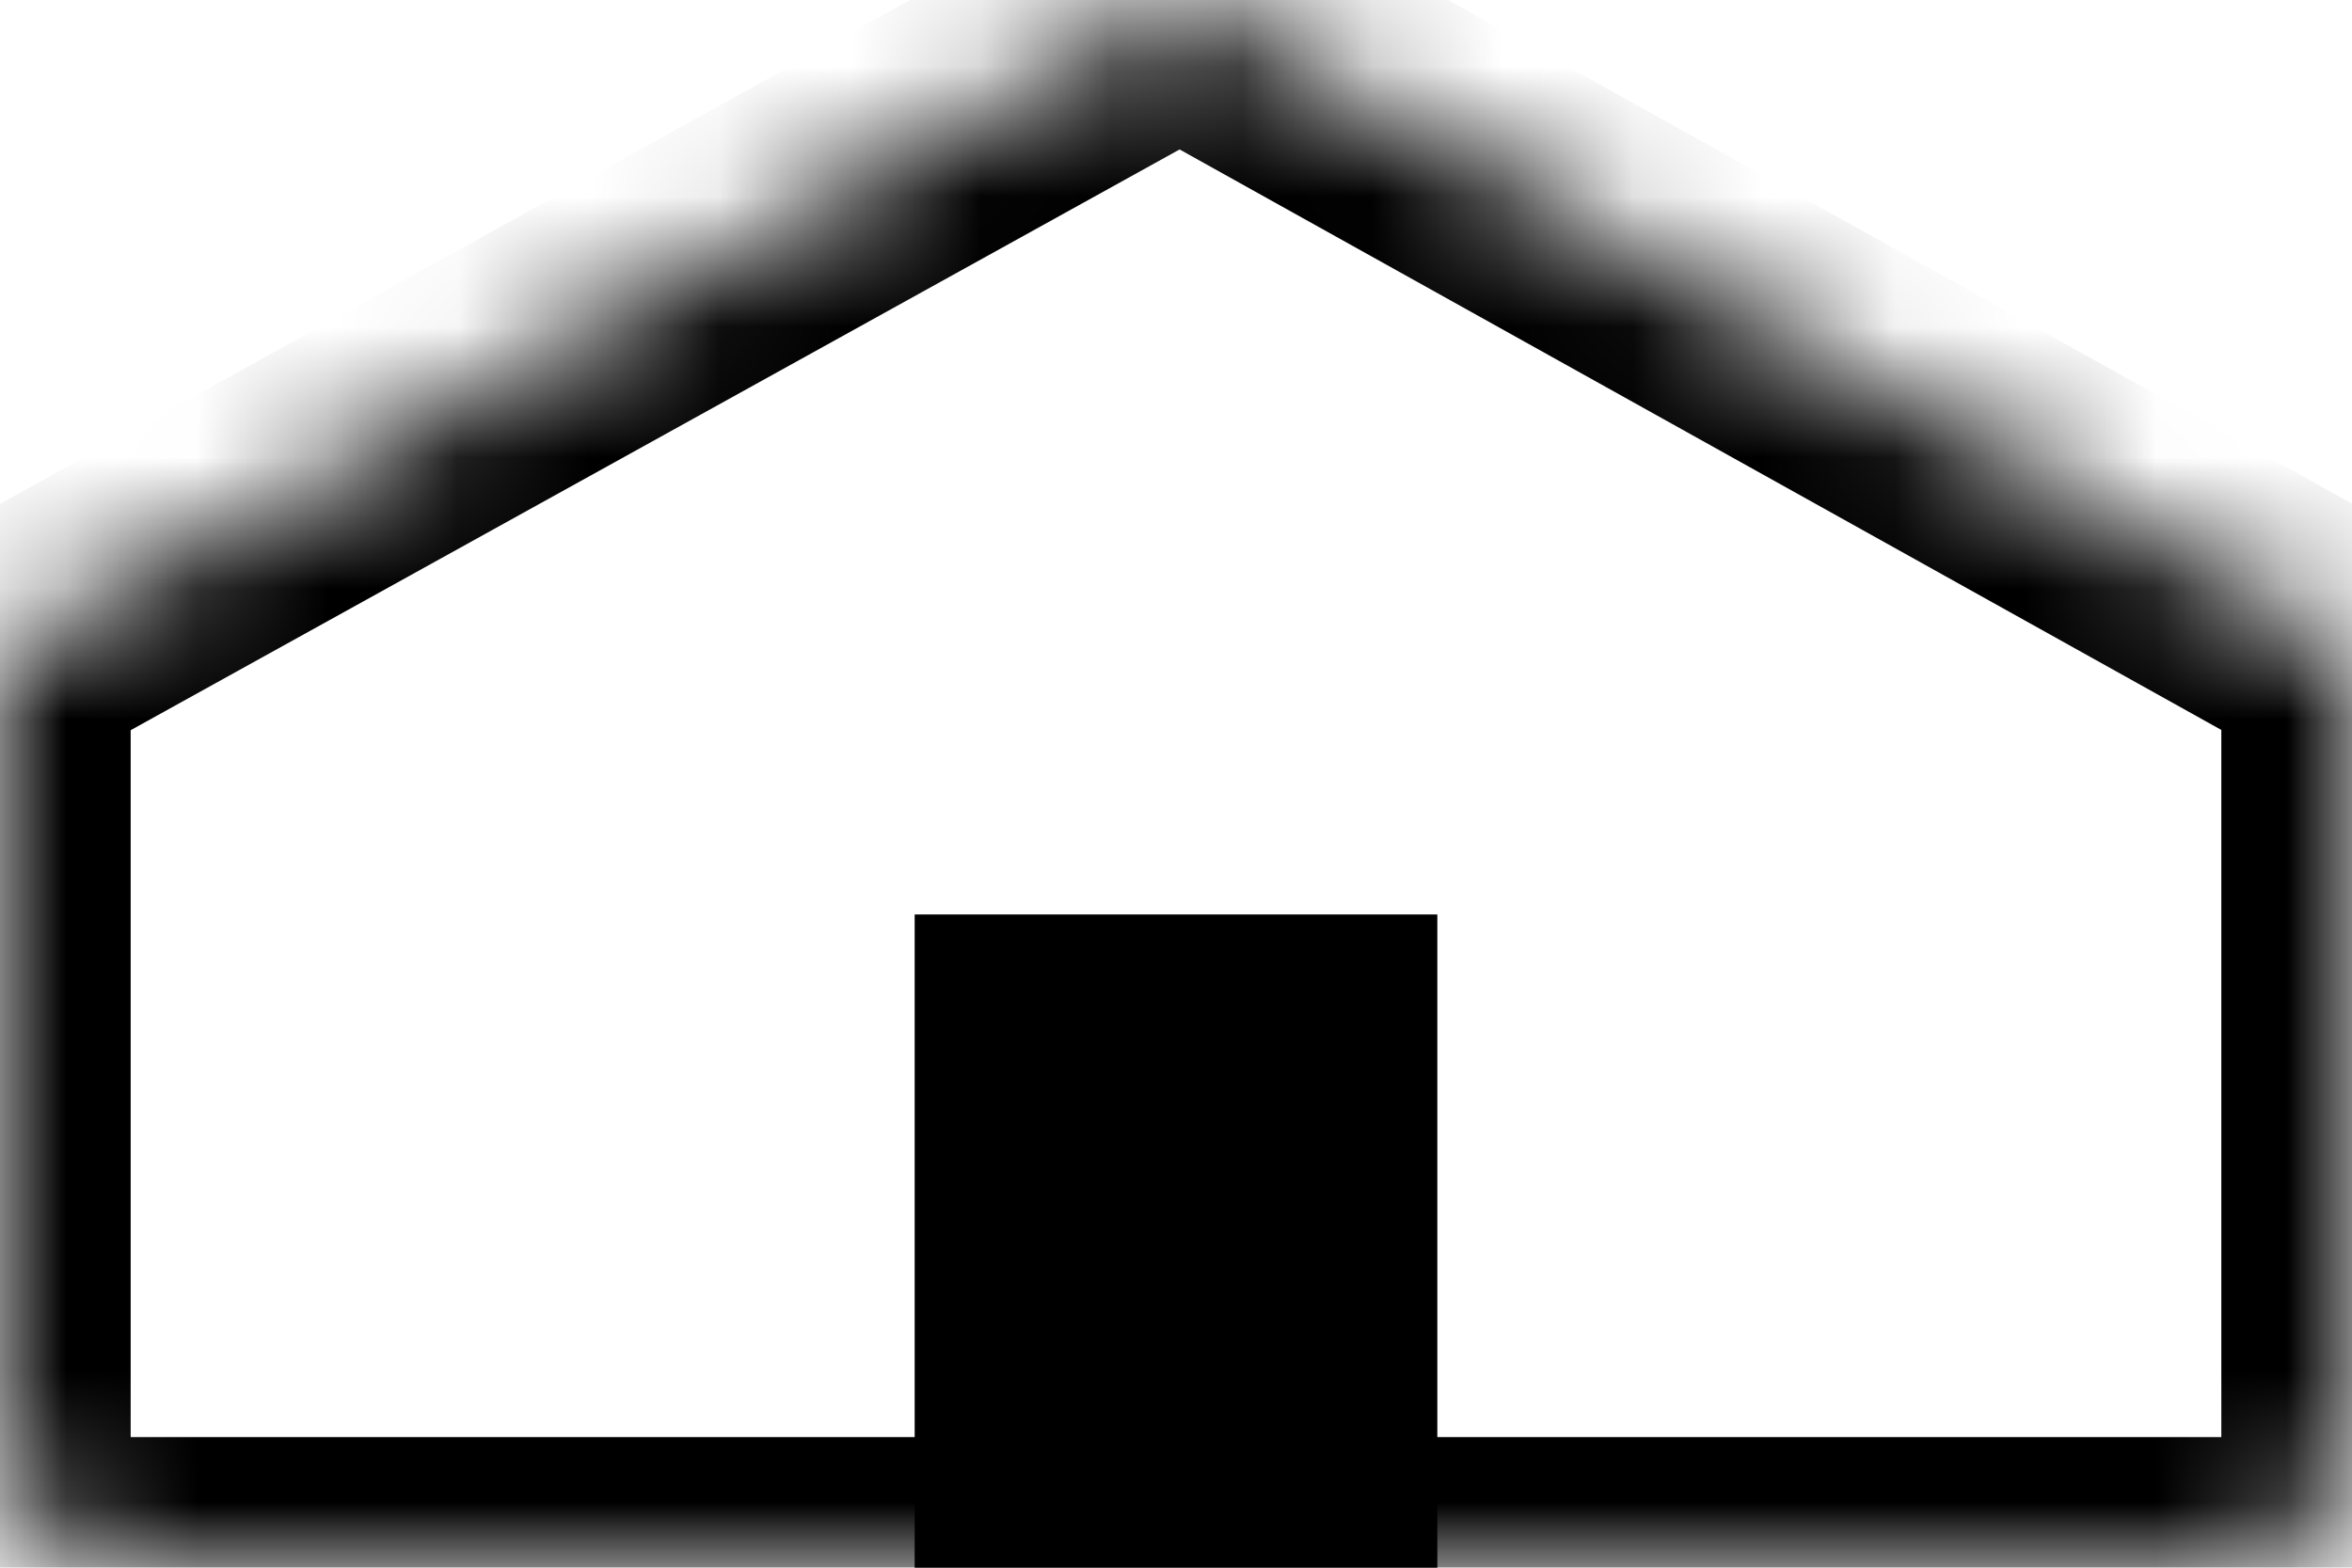 <?xml version="1.0" encoding="UTF-8"?>
<svg width="18px" height="12px" viewBox="0 0 18 12" version="1.1" xmlns="http://www.w3.org/2000/svg" xmlns:xlink="http://www.w3.org/1999/xlink">
    <!-- Generator: Sketch 42 (36781) - http://www.bohemiancoding.com/sketch -->
    <title>icon-home-black</title>
    <defs>
        <path d="M0,5 L9.029,0 L18,5 L18,10.997 C18,11.551 17.555,12 17.007,12 L0.993,12 C0.445,12 0,11.562 0,10.997 L0,5 Z" id="path-1"></path>
        <mask id="mask-2" maskContentUnits="userSpaceOnUse" maskUnits="objectBoundingBox" x="0" y="0" width="18" height="12" fill="white">
            <use xlink:href="#path-1"></use>
        </mask>
    </defs>
    <g id="Page-1" stroke="none" stroke-width="1" fill="none" fill-rule="evenodd">
        <g id="icon-home-black">
            <use id="Rectangle" stroke="#000000" mask="url(#mask-2)" stroke-width="2" xlink:href="#path-1"></use>
            <rect id="Rectangle-2" fill="#000000" x="7" y="7" width="4" height="5"></rect>
        </g>
    </g>
</svg>